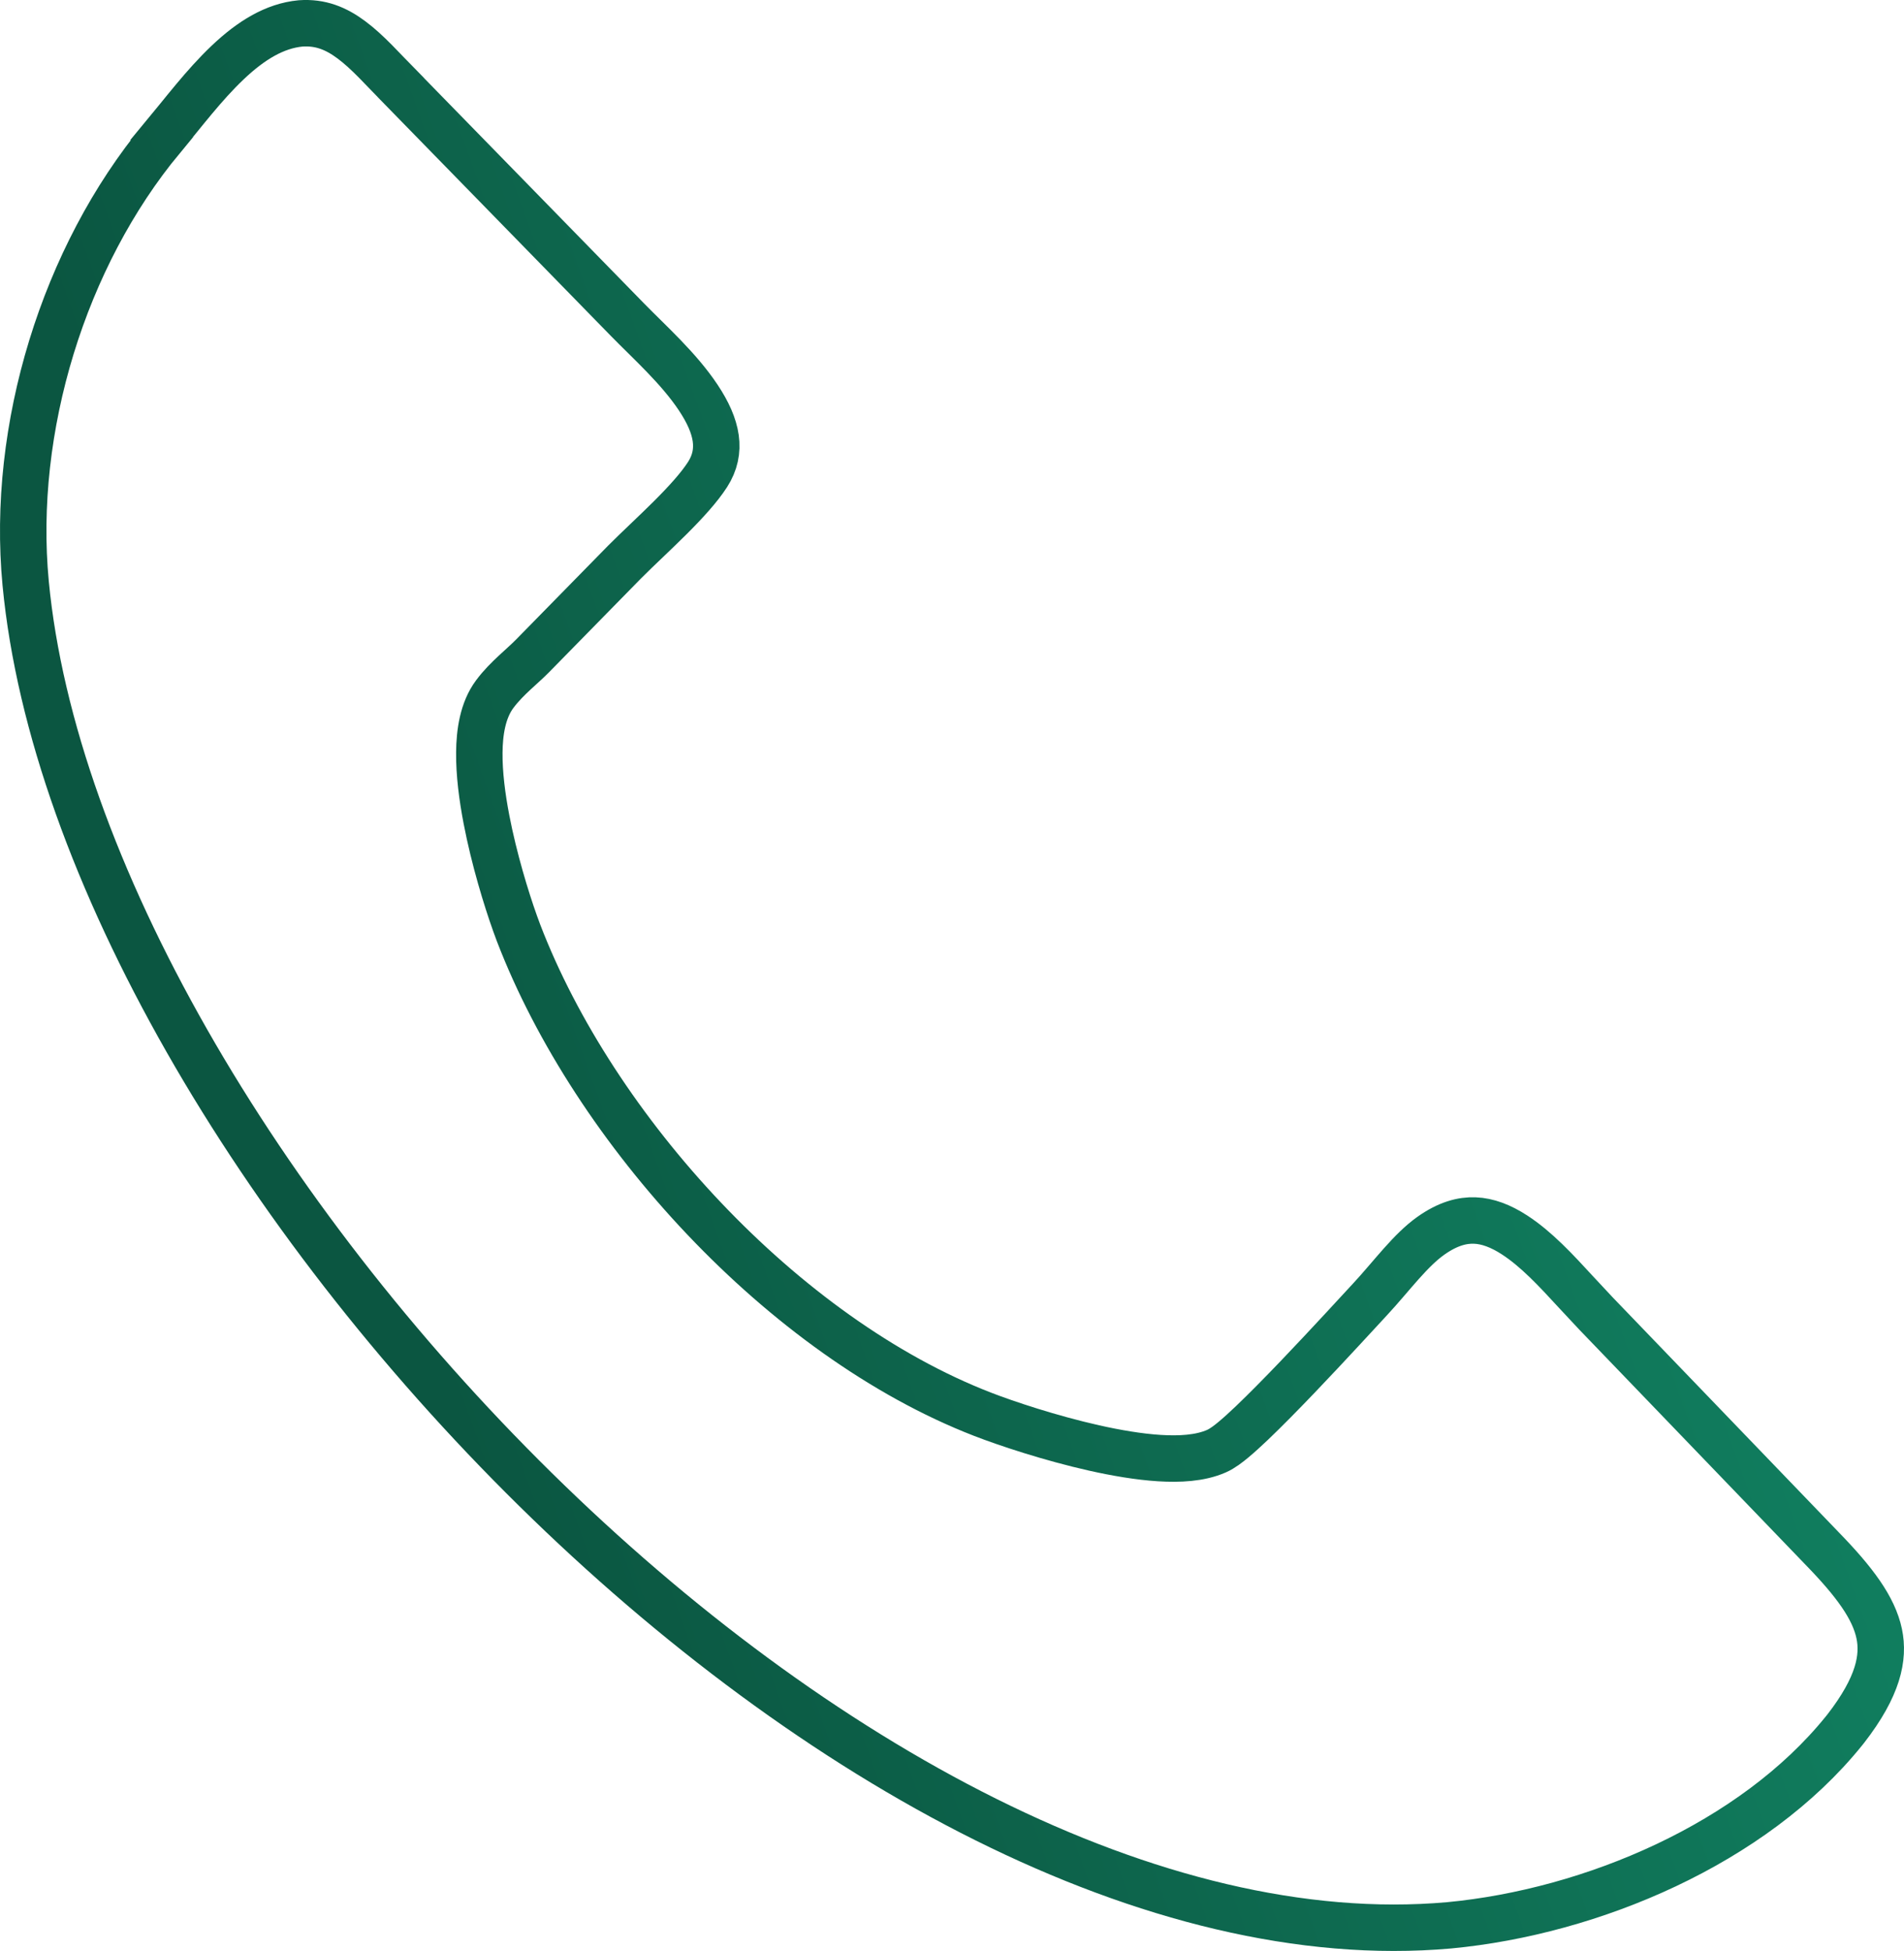 <svg width="82" height="84" viewBox="0 0 82 84" fill="none" xmlns="http://www.w3.org/2000/svg">
<path d="M12.942 1.008C13.799 0.947 14.472 1.222 15.136 1.717C15.856 2.254 16.454 2.952 17.264 3.77V3.771L27.02 13.761C27.971 14.735 29.227 15.848 30.073 17.121C30.901 18.367 31.115 19.429 30.473 20.43C30.117 20.983 29.538 21.62 28.863 22.293C28.531 22.624 28.188 22.951 27.852 23.273C27.52 23.59 27.192 23.904 26.9 24.197L26.895 24.202L22.93 28.245C22.7 28.478 22.469 28.677 22.166 28.959C21.887 29.219 21.574 29.526 21.306 29.887C20.786 30.585 20.651 31.539 20.643 32.4C20.634 33.303 20.764 34.311 20.951 35.284C21.279 36.989 21.803 38.698 22.181 39.755L22.332 40.166C25.597 48.667 33.726 57.56 42.315 60.891C43.337 61.287 45.229 61.918 47.125 62.344C48.073 62.556 49.049 62.724 49.932 62.779C50.781 62.832 51.682 62.793 52.394 62.478C52.65 62.365 52.917 62.156 53.124 61.983C53.36 61.787 53.633 61.538 53.923 61.262C54.504 60.707 55.194 60.005 55.874 59.295C57.23 57.879 58.593 56.384 59.003 55.945C59.436 55.482 59.941 54.868 60.341 54.42C60.782 53.925 61.196 53.509 61.617 53.21C62.357 52.684 62.981 52.529 63.516 52.55C64.066 52.571 64.629 52.782 65.227 53.17C66.171 53.783 67.008 54.69 67.865 55.621L68.733 56.551L78.47 66.667L78.473 66.67C79.868 68.104 80.697 69.223 80.932 70.338C81.148 71.366 80.894 72.616 79.5 74.417L79.408 74.532C75.5 79.37 68.563 82.313 62.415 82.895C49.729 84.023 35.006 75.882 23.059 64.127C11.126 52.386 2.269 37.338 1.105 25.111C0.47 18.437 2.75 11.053 6.966 5.966L6.965 5.965C7.903 4.837 8.781 3.663 9.808 2.689C10.815 1.734 11.83 1.115 12.942 1.008Z" stroke="url(#paint0_linear_203_1398)" stroke-width="2"/>
<defs>
<linearGradient id="paint0_linear_203_1398" x1="104.077" y1="-128.943" x2="-31.293" y2="-80.313" gradientUnits="userSpaceOnUse">
<stop stop-color="#19BC8D"/>
<stop offset="1" stop-color="#0B5641"/>
</linearGradient>
</defs>
</svg>
